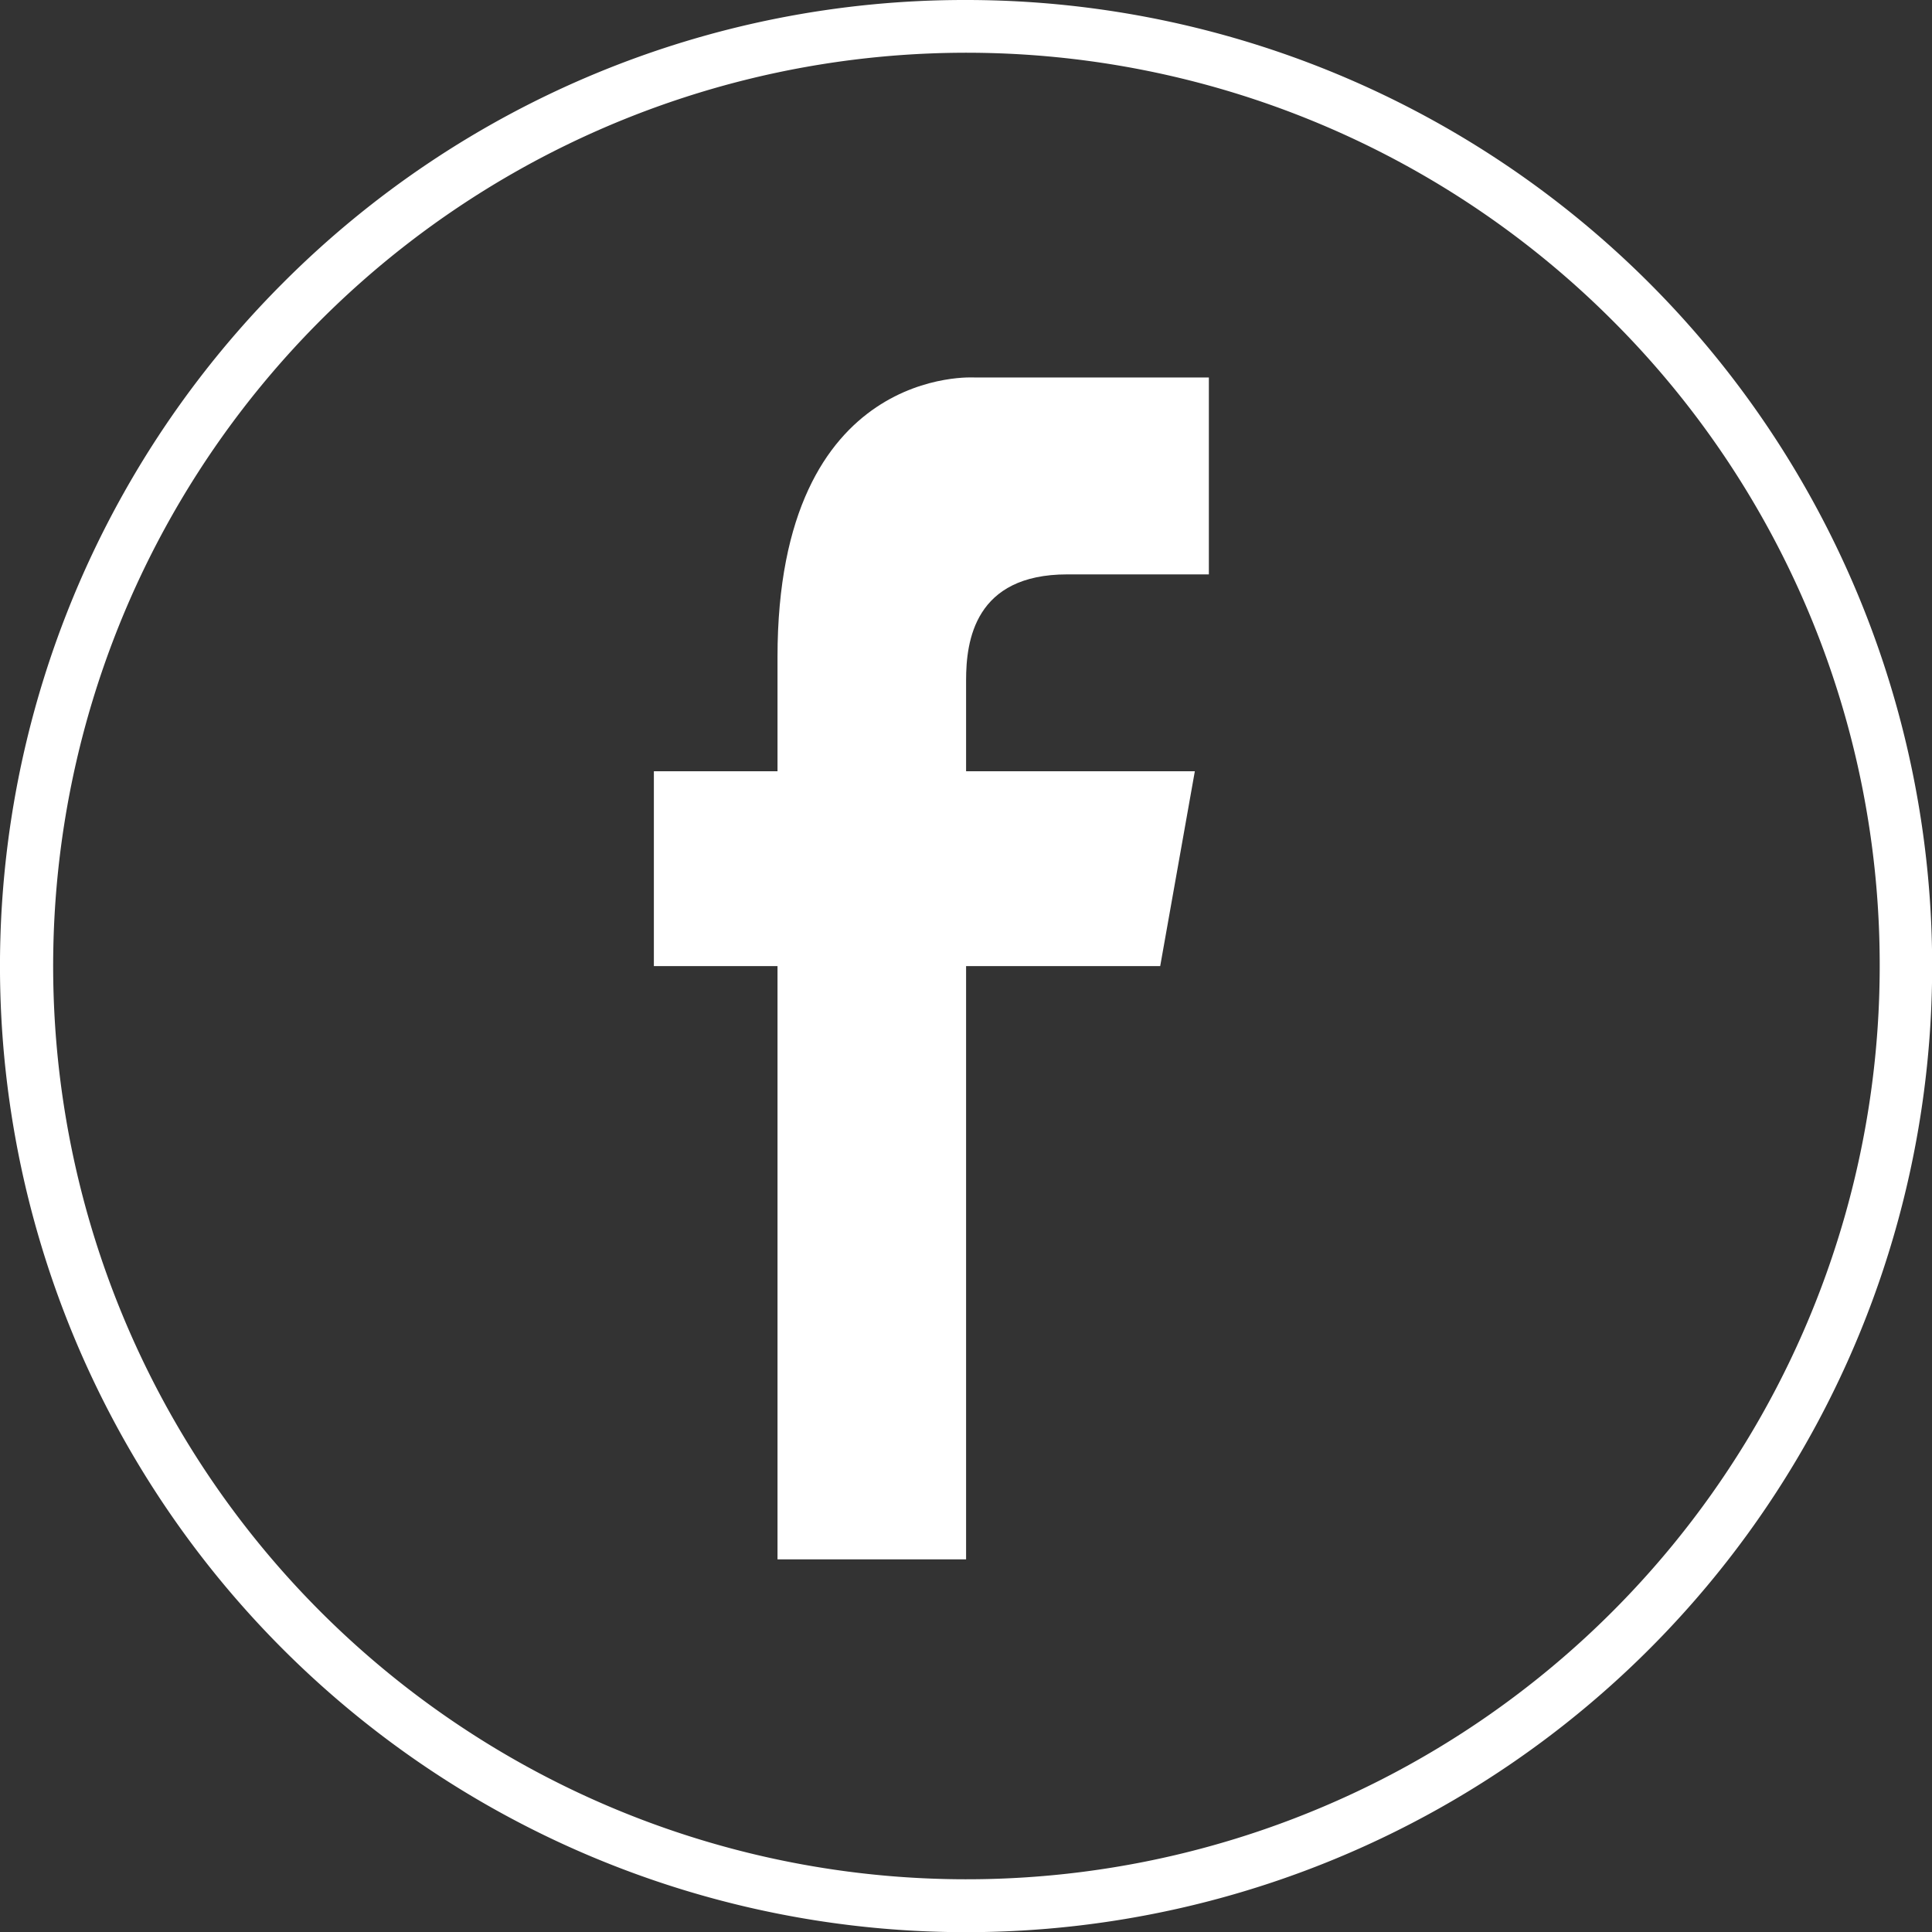 <svg xmlns="http://www.w3.org/2000/svg" viewBox="0 0 111.57 111.57"><rect x="0" y="0" width="111.57" height="111.57" fill="#333333" stroke="none"/><defs><style>.cls-1{fill:#fff;fill-rule:evenodd;}</style></defs><title>fb</title><g id="Слой_2" data-name="Слой 2"><g id="Layer_1" data-name="Layer 1"><path class="cls-1" d="M37.76,44.54H44.9v-6.6C44.9,21,56.31,21.8,56.31,21.8h13.5V33.17H61.63c-5.35,0-5.84,3.85-5.84,6.11v5.26H69L67,55.79H55.79V90.05H44.9V55.79H37.76Z"/><path class="cls-1" d="M55.79,0A55.79,55.79,0,1,1,16.34,16.34,55.58,55.58,0,0,1,55.79,0Zm37.3,18.48a52.74,52.74,0,1,0,15.46,37.31A52.56,52.56,0,0,0,93.09,18.48Z"/></g></g></svg>